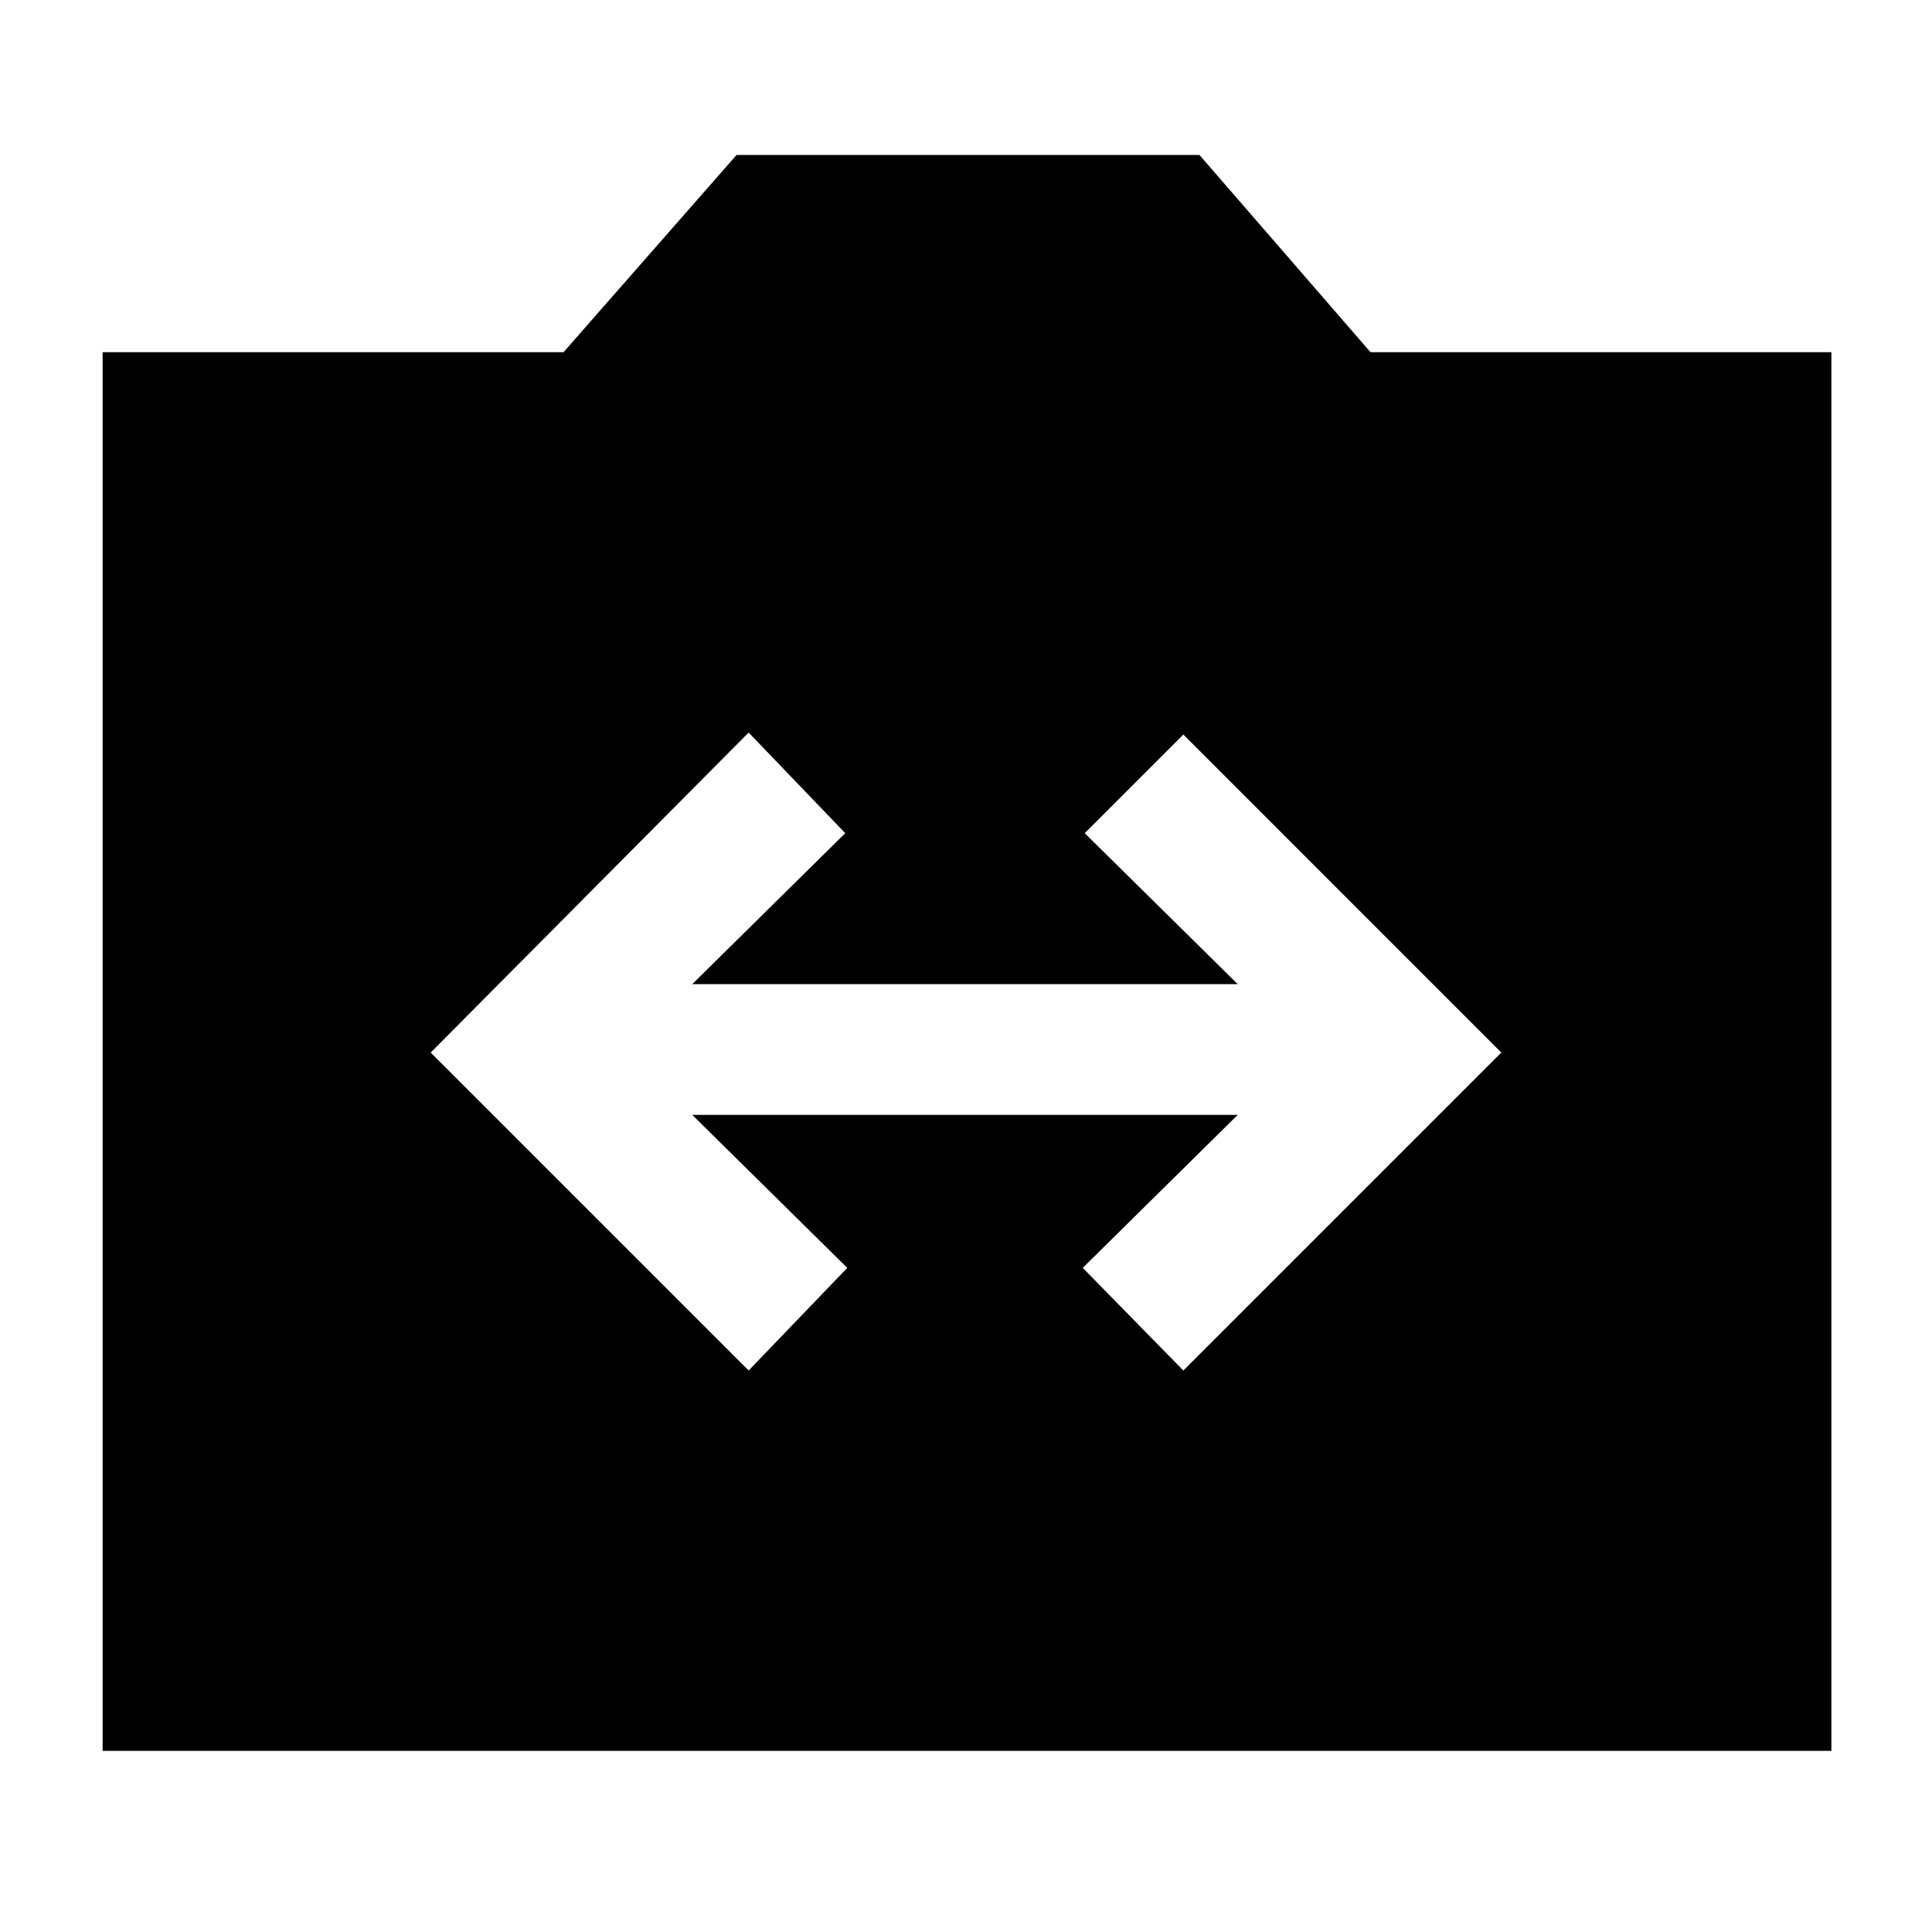 <svg xmlns="http://www.w3.org/2000/svg" height="40" width="40"><path d="M15.5 28.375 17.542 26.25 14.333 23.083H25.625L22.417 26.25L24.5 28.375L31.083 21.792L24.5 15.208L22.458 17.25L25.625 20.375H14.333L17.5 17.25L15.5 15.167L8.917 21.792ZM2.125 36.25V7.292H11.667L15.25 3.208H24.833L28.375 7.292H37.917V36.25Z"/></svg>
